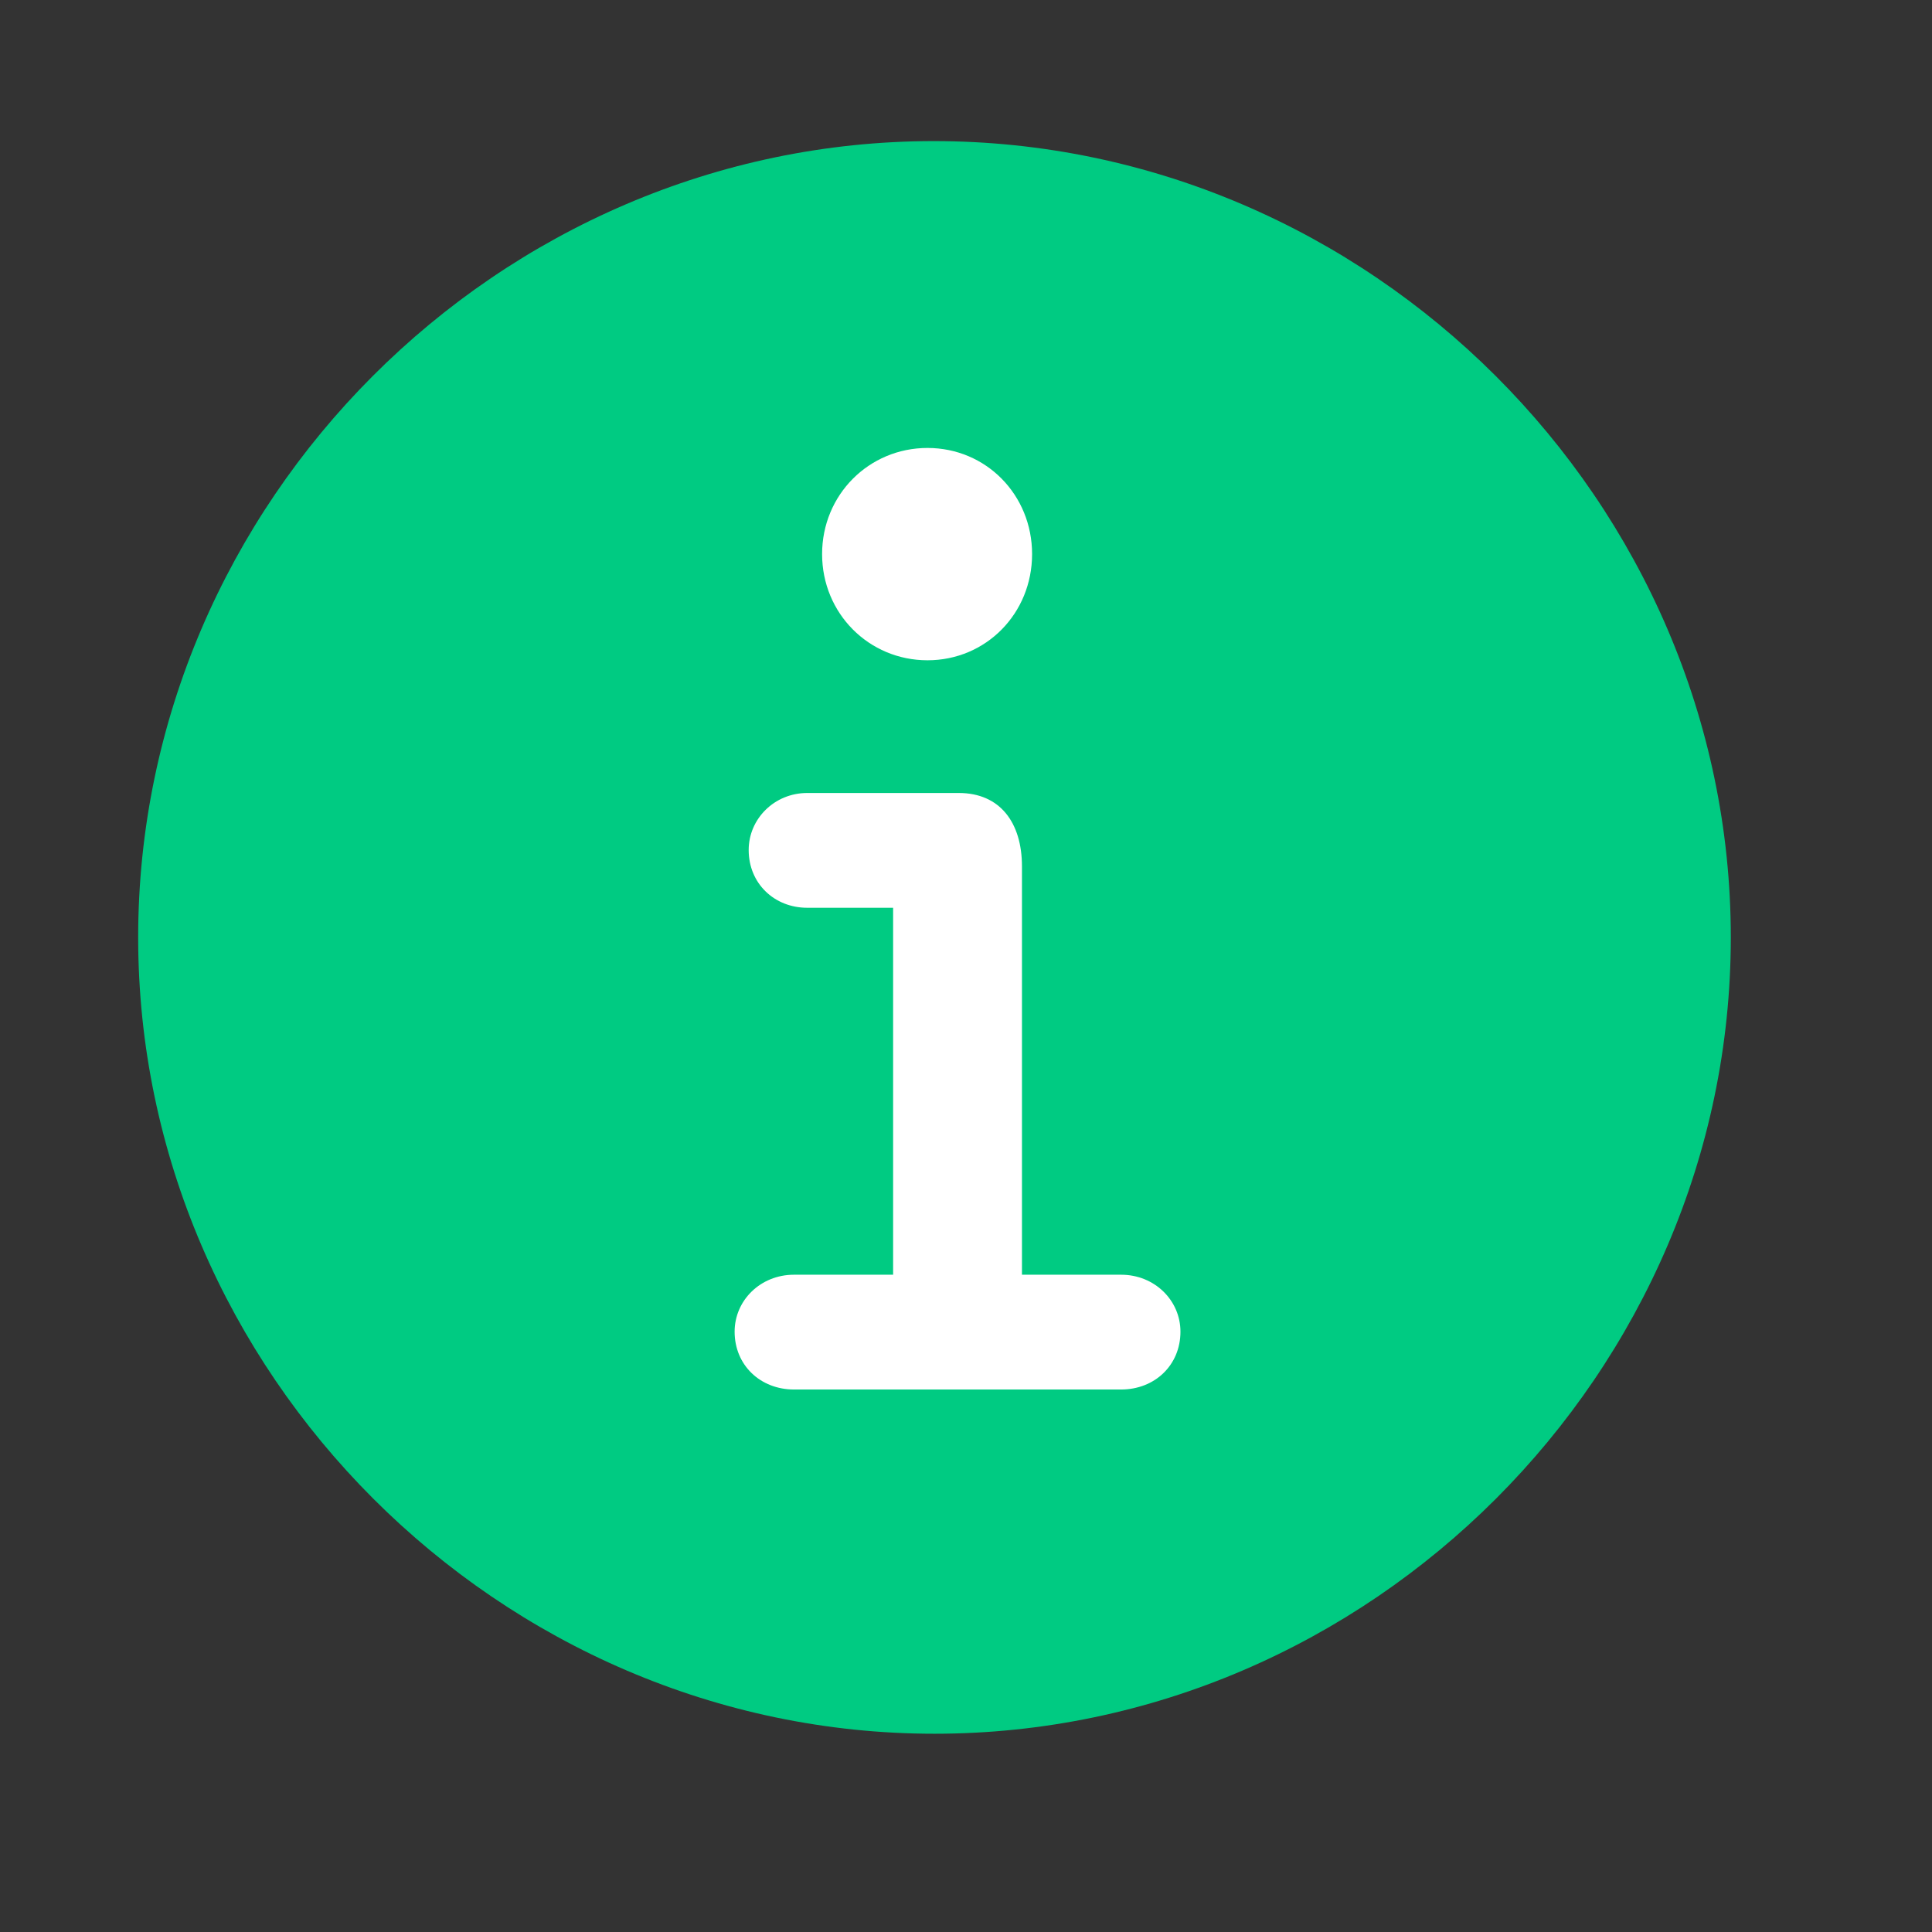 <svg width="29" height="29" viewBox="0 0 29 29" fill="none" xmlns="http://www.w3.org/2000/svg">
<rect x="0" y="0" width="29" height="29" fill="#333333" stroke="none"/>
<g clip-path="url(#clip0_977_969)">
<path d="M14.027 26.024C20.566 26.024 25.98 20.599 25.98 14.071C25.98 7.532 20.555 2.118 14.016 2.118C7.488 2.118 2.074 7.532 2.074 14.071C2.074 20.599 7.5 26.024 14.027 26.024Z" fill="#00CB82"/>
<path d="M11.918 20.857C11.414 20.857 11.027 20.493 11.027 19.989C11.027 19.52 11.414 19.134 11.918 19.134H13.406V13.626H12.117C11.625 13.626 11.238 13.263 11.238 12.759C11.238 12.29 11.625 11.903 12.117 11.903H14.391C15.012 11.903 15.34 12.349 15.34 13.005V19.134H16.828C17.332 19.134 17.719 19.52 17.719 19.989C17.719 20.493 17.332 20.857 16.828 20.857H11.918ZM13.922 9.911C13.043 9.911 12.34 9.208 12.34 8.317C12.34 7.427 13.043 6.724 13.922 6.724C14.801 6.724 15.492 7.427 15.492 8.317C15.492 9.208 14.801 9.911 13.922 9.911Z" fill="white"/>
</g>
<defs>
<clipPath id="clip0_977_969">
<rect width="23.906" height="23.918" fill="white" transform="translate(2.074 2.118)"/>
</clipPath>
</defs>
</svg>
